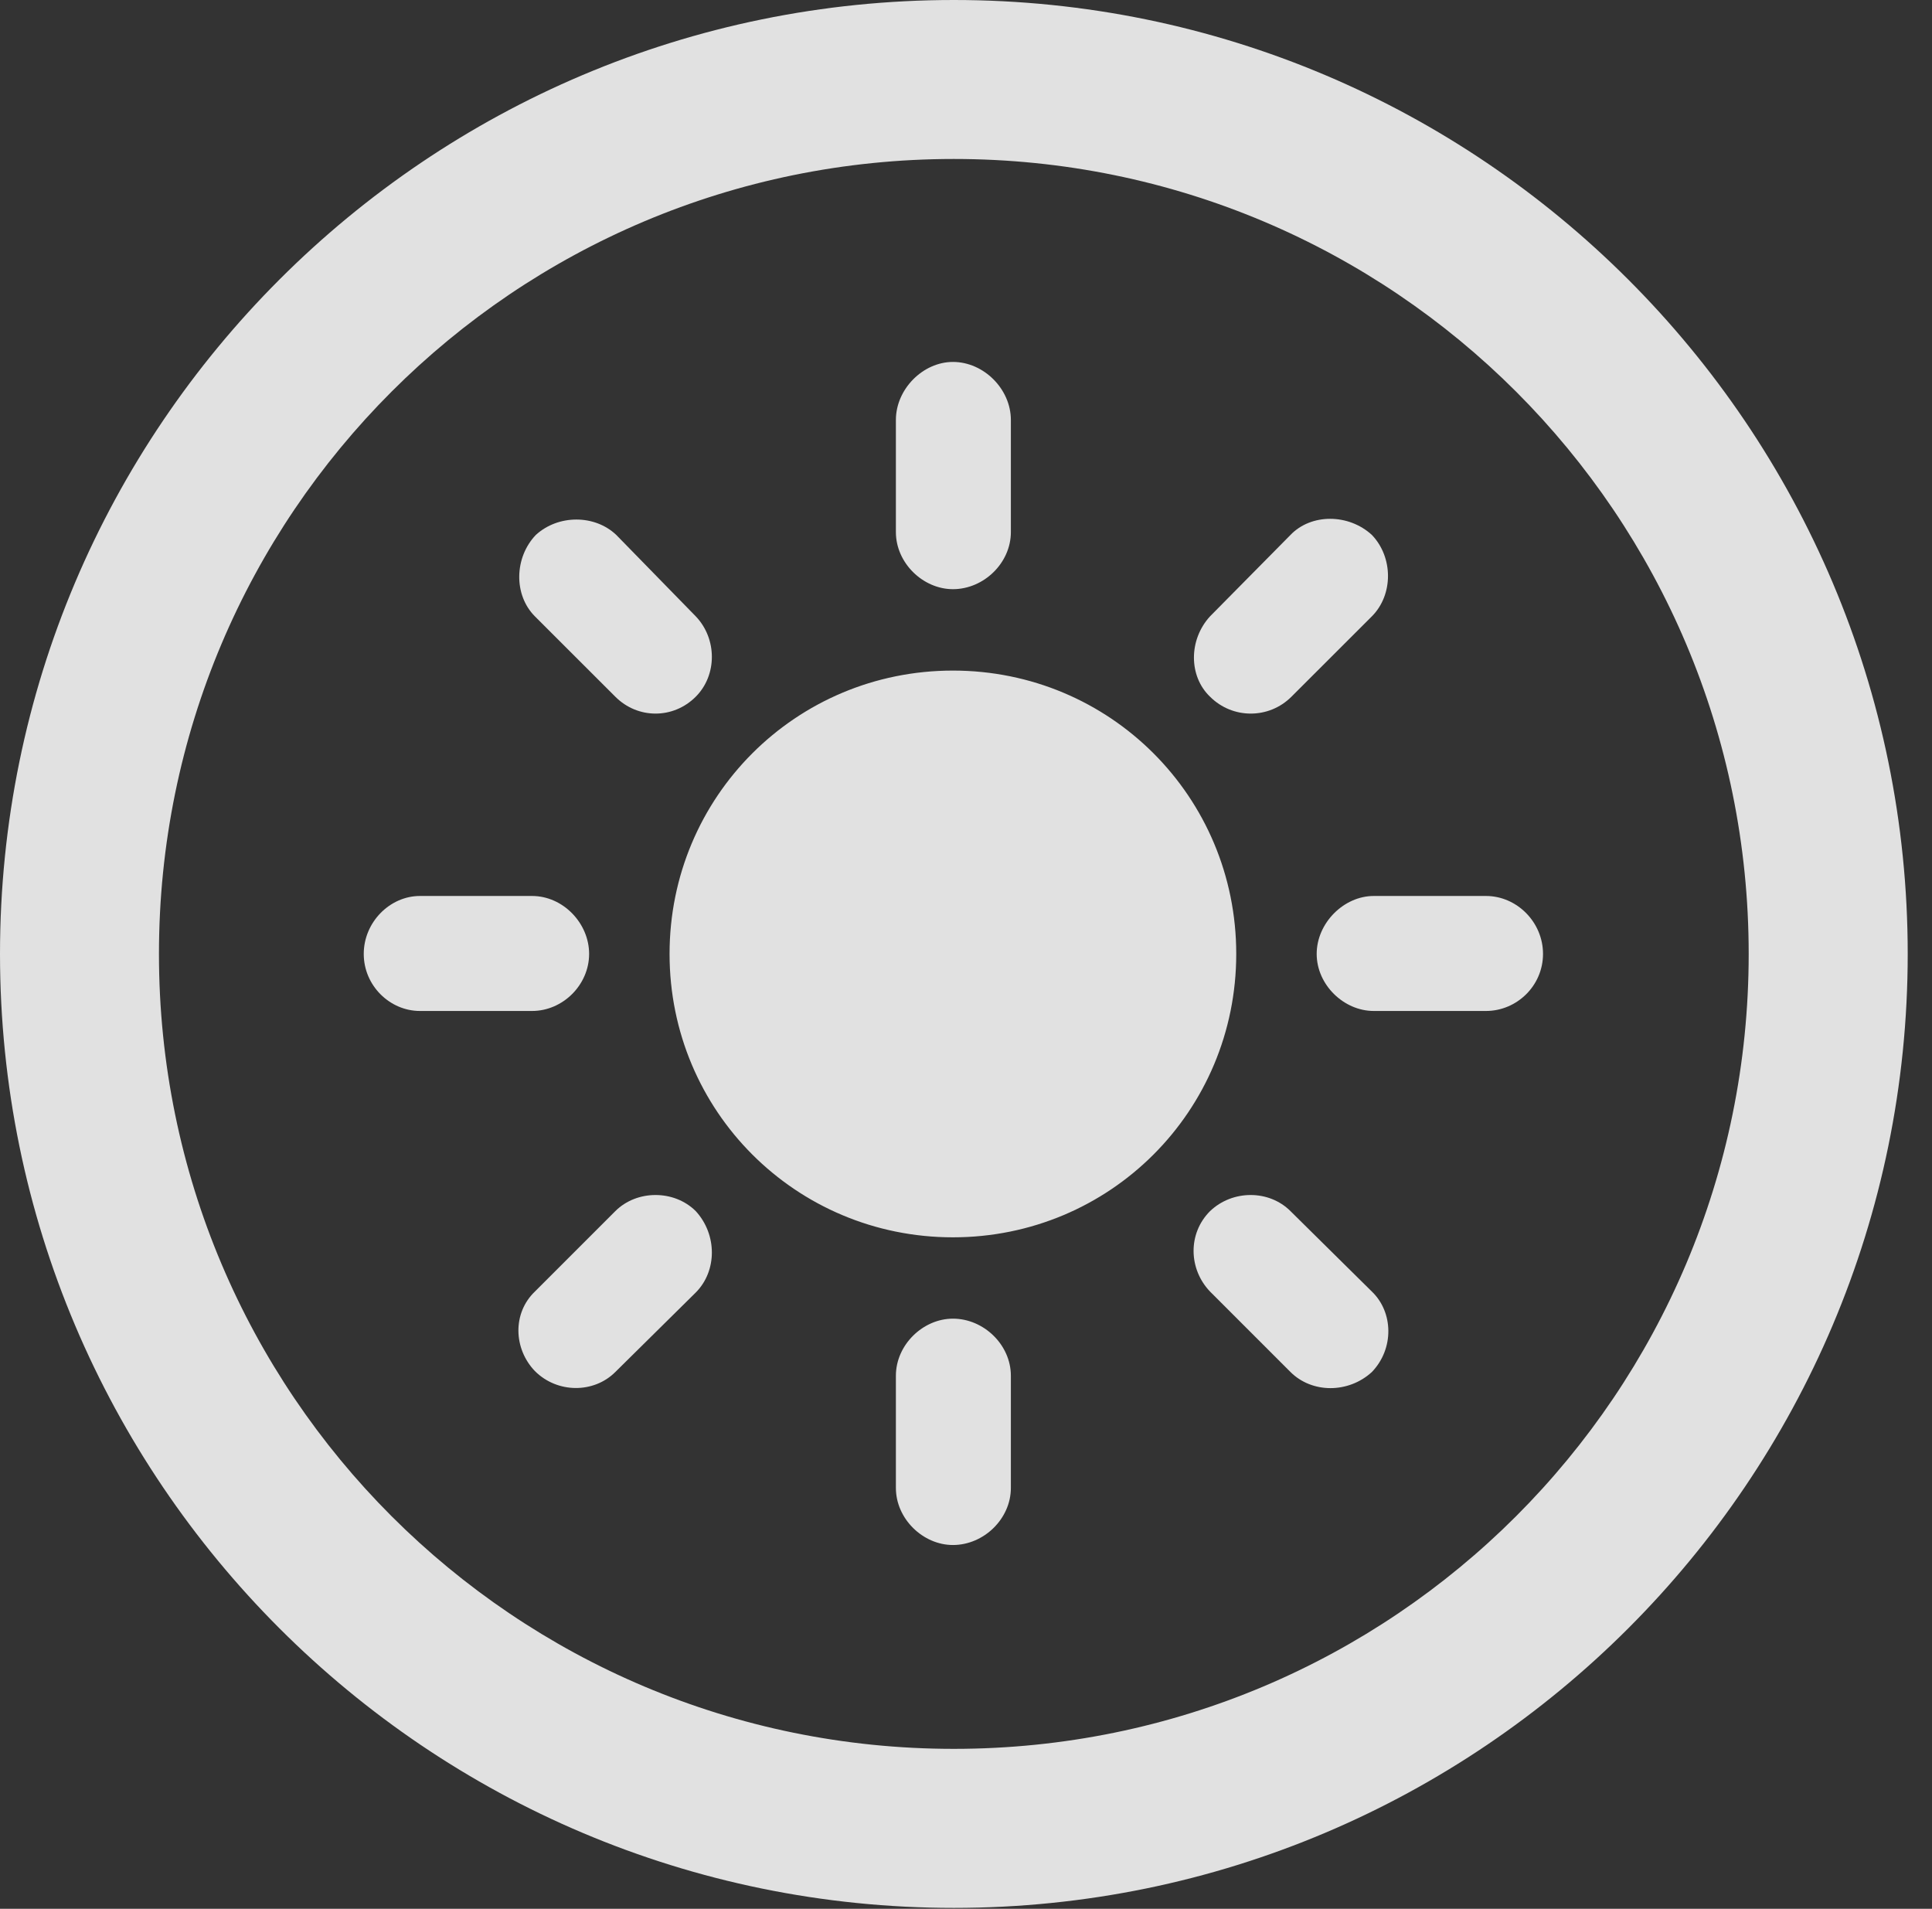<?xml version="1.0" encoding="UTF-8"?>
<!--Generator: Apple Native CoreSVG 326-->
<!DOCTYPE svg
PUBLIC "-//W3C//DTD SVG 1.1//EN"
       "http://www.w3.org/Graphics/SVG/1.1/DTD/svg11.dtd">
<svg version="1.1" xmlns="http://www.w3.org/2000/svg" xmlns:xlink="http://www.w3.org/1999/xlink" viewBox="0 0 28.246 27.904">
 <rect x="0" y="0" width="28.246" height="27.904" fill="#333333" stroke="none"/>
 <g>
  <rect height="27.904" opacity="0" width="28.246" x="0" y="0"/>
  <path d="M13.945 27.891C21.643 27.891 27.891 21.643 27.891 13.945C27.891 6.248 21.643 0 13.945 0C6.248 0 0 6.248 0 13.945C0 21.643 6.248 27.891 13.945 27.891ZM13.945 25.566C7.52 25.566 2.324 20.371 2.324 13.945C2.324 7.52 7.52 2.324 13.945 2.324C20.371 2.324 25.566 7.52 25.566 13.945C25.566 20.371 20.371 25.566 13.945 25.566Z" fill="white" fill-opacity="0.85"/>
  <path d="M13.932 5.291C13.494 5.291 13.098 5.688 13.098 6.139L13.098 7.779C13.098 8.23 13.494 8.613 13.932 8.613C14.383 8.613 14.779 8.23 14.779 7.779L14.779 6.139C14.779 5.688 14.383 5.291 13.932 5.291ZM20.057 7.82C19.715 7.506 19.168 7.506 18.867 7.82L17.691 9.01C17.377 9.352 17.377 9.885 17.691 10.185C18.02 10.514 18.553 10.514 18.881 10.185L20.057 9.01C20.371 8.695 20.371 8.148 20.057 7.82ZM22.559 13.945C22.559 13.48 22.176 13.098 21.725 13.098L20.084 13.098C19.646 13.098 19.25 13.494 19.25 13.945C19.25 14.396 19.646 14.779 20.084 14.779L21.725 14.779C22.176 14.779 22.559 14.41 22.559 13.945ZM20.057 20.057C20.385 19.715 20.371 19.182 20.057 18.881L18.867 17.705C18.553 17.391 18.02 17.391 17.691 17.705C17.363 18.033 17.377 18.553 17.691 18.881L18.867 20.057C19.182 20.371 19.715 20.371 20.057 20.057ZM13.932 22.586C14.383 22.586 14.779 22.203 14.779 21.752L14.779 20.111C14.779 19.66 14.383 19.277 13.932 19.277C13.494 19.277 13.098 19.66 13.098 20.111L13.098 21.752C13.098 22.203 13.494 22.586 13.932 22.586ZM7.82 20.043C8.148 20.371 8.682 20.371 8.996 20.057L10.172 18.895C10.486 18.58 10.486 18.047 10.172 17.705C9.857 17.391 9.311 17.391 8.996 17.705L7.82 18.881C7.492 19.195 7.506 19.715 7.82 20.043ZM5.318 13.945C5.318 14.41 5.701 14.779 6.139 14.779L7.779 14.779C8.23 14.779 8.613 14.396 8.613 13.945C8.613 13.494 8.23 13.098 7.779 13.098L6.139 13.098C5.701 13.098 5.318 13.48 5.318 13.945ZM7.834 7.82C7.52 8.148 7.506 8.695 7.82 9.01L8.996 10.185C9.324 10.514 9.844 10.514 10.172 10.185C10.486 9.871 10.486 9.338 10.172 9.01L9.01 7.82C8.695 7.52 8.162 7.52 7.834 7.82ZM13.932 18.088C16.229 18.088 18.074 16.242 18.074 13.945C18.074 11.648 16.229 9.803 13.932 9.803C11.635 9.803 9.789 11.648 9.789 13.945C9.789 16.242 11.635 18.088 13.932 18.088Z" fill="white" fill-opacity="0.85"/>
 </g>
</svg>
